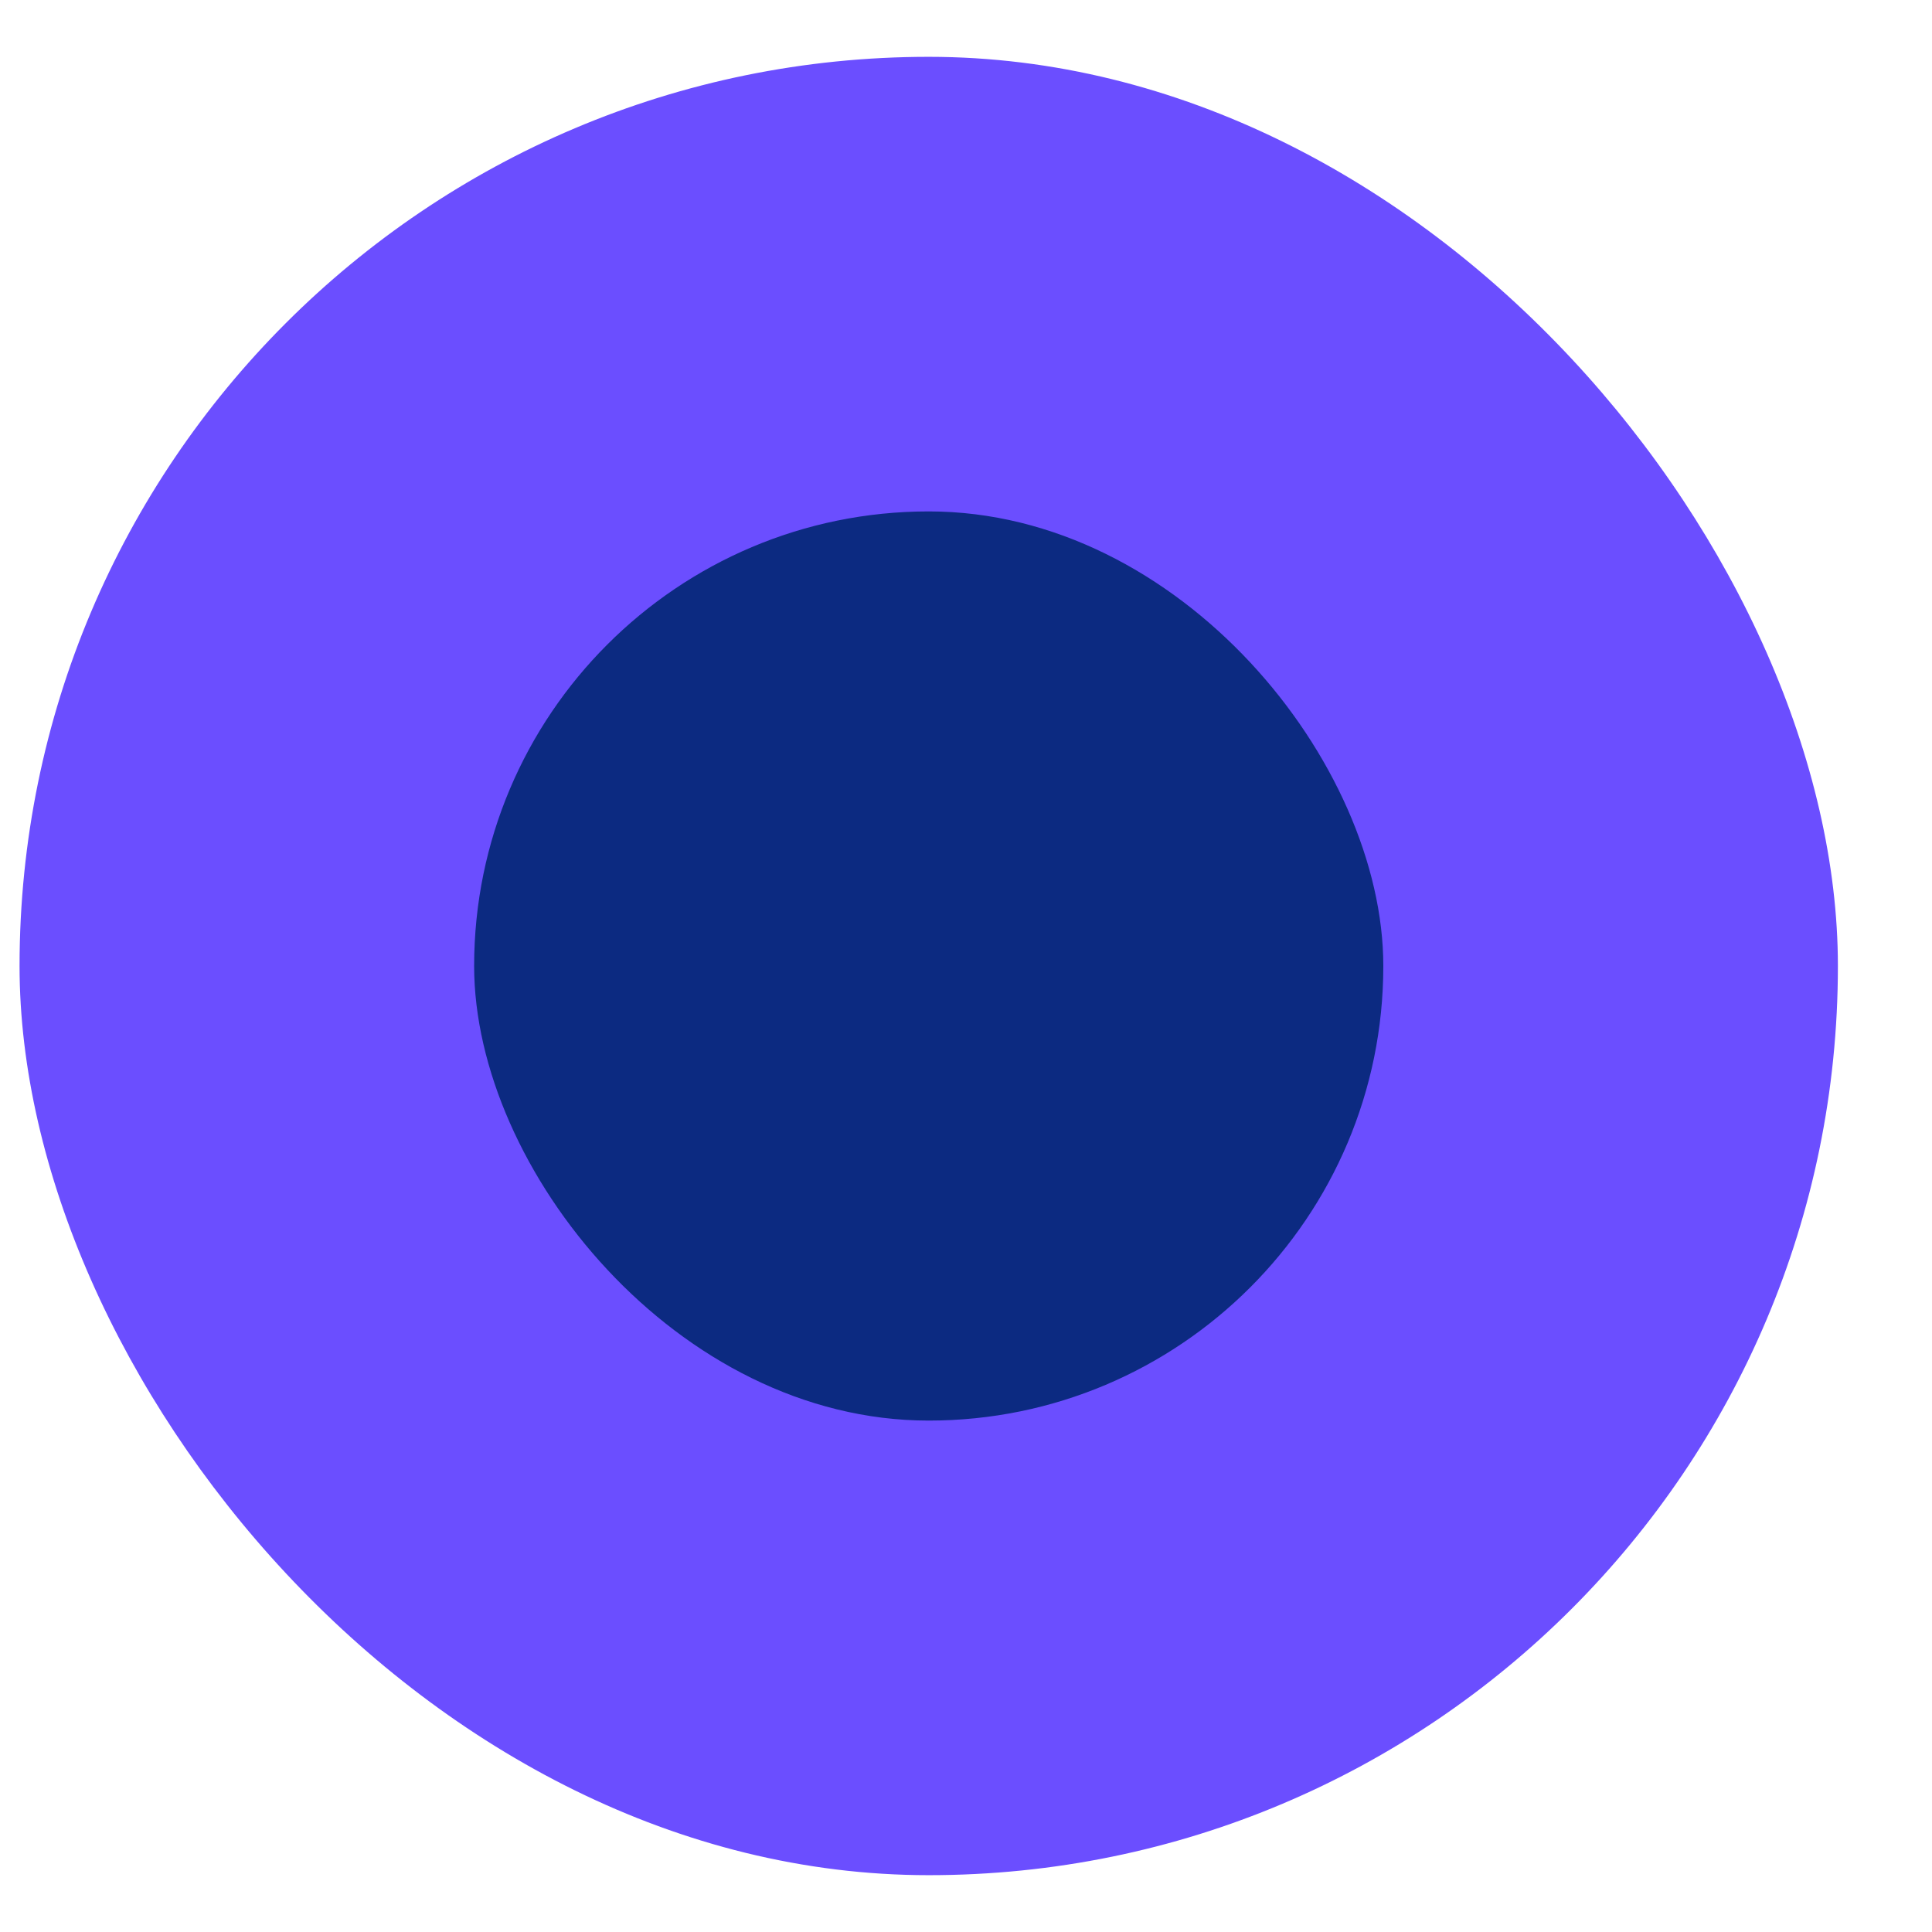 <svg width="17" height="17" viewBox="0 0 17 17" fill="none" xmlns="http://www.w3.org/2000/svg">
<rect x="0.172" y="0.5" width="16" height="16" rx="8" fill="#6B4EFF"/>
<rect x="4.172" y="4.5" width="8" height="8" rx="4" fill="#0C2A81"/>
</svg>
